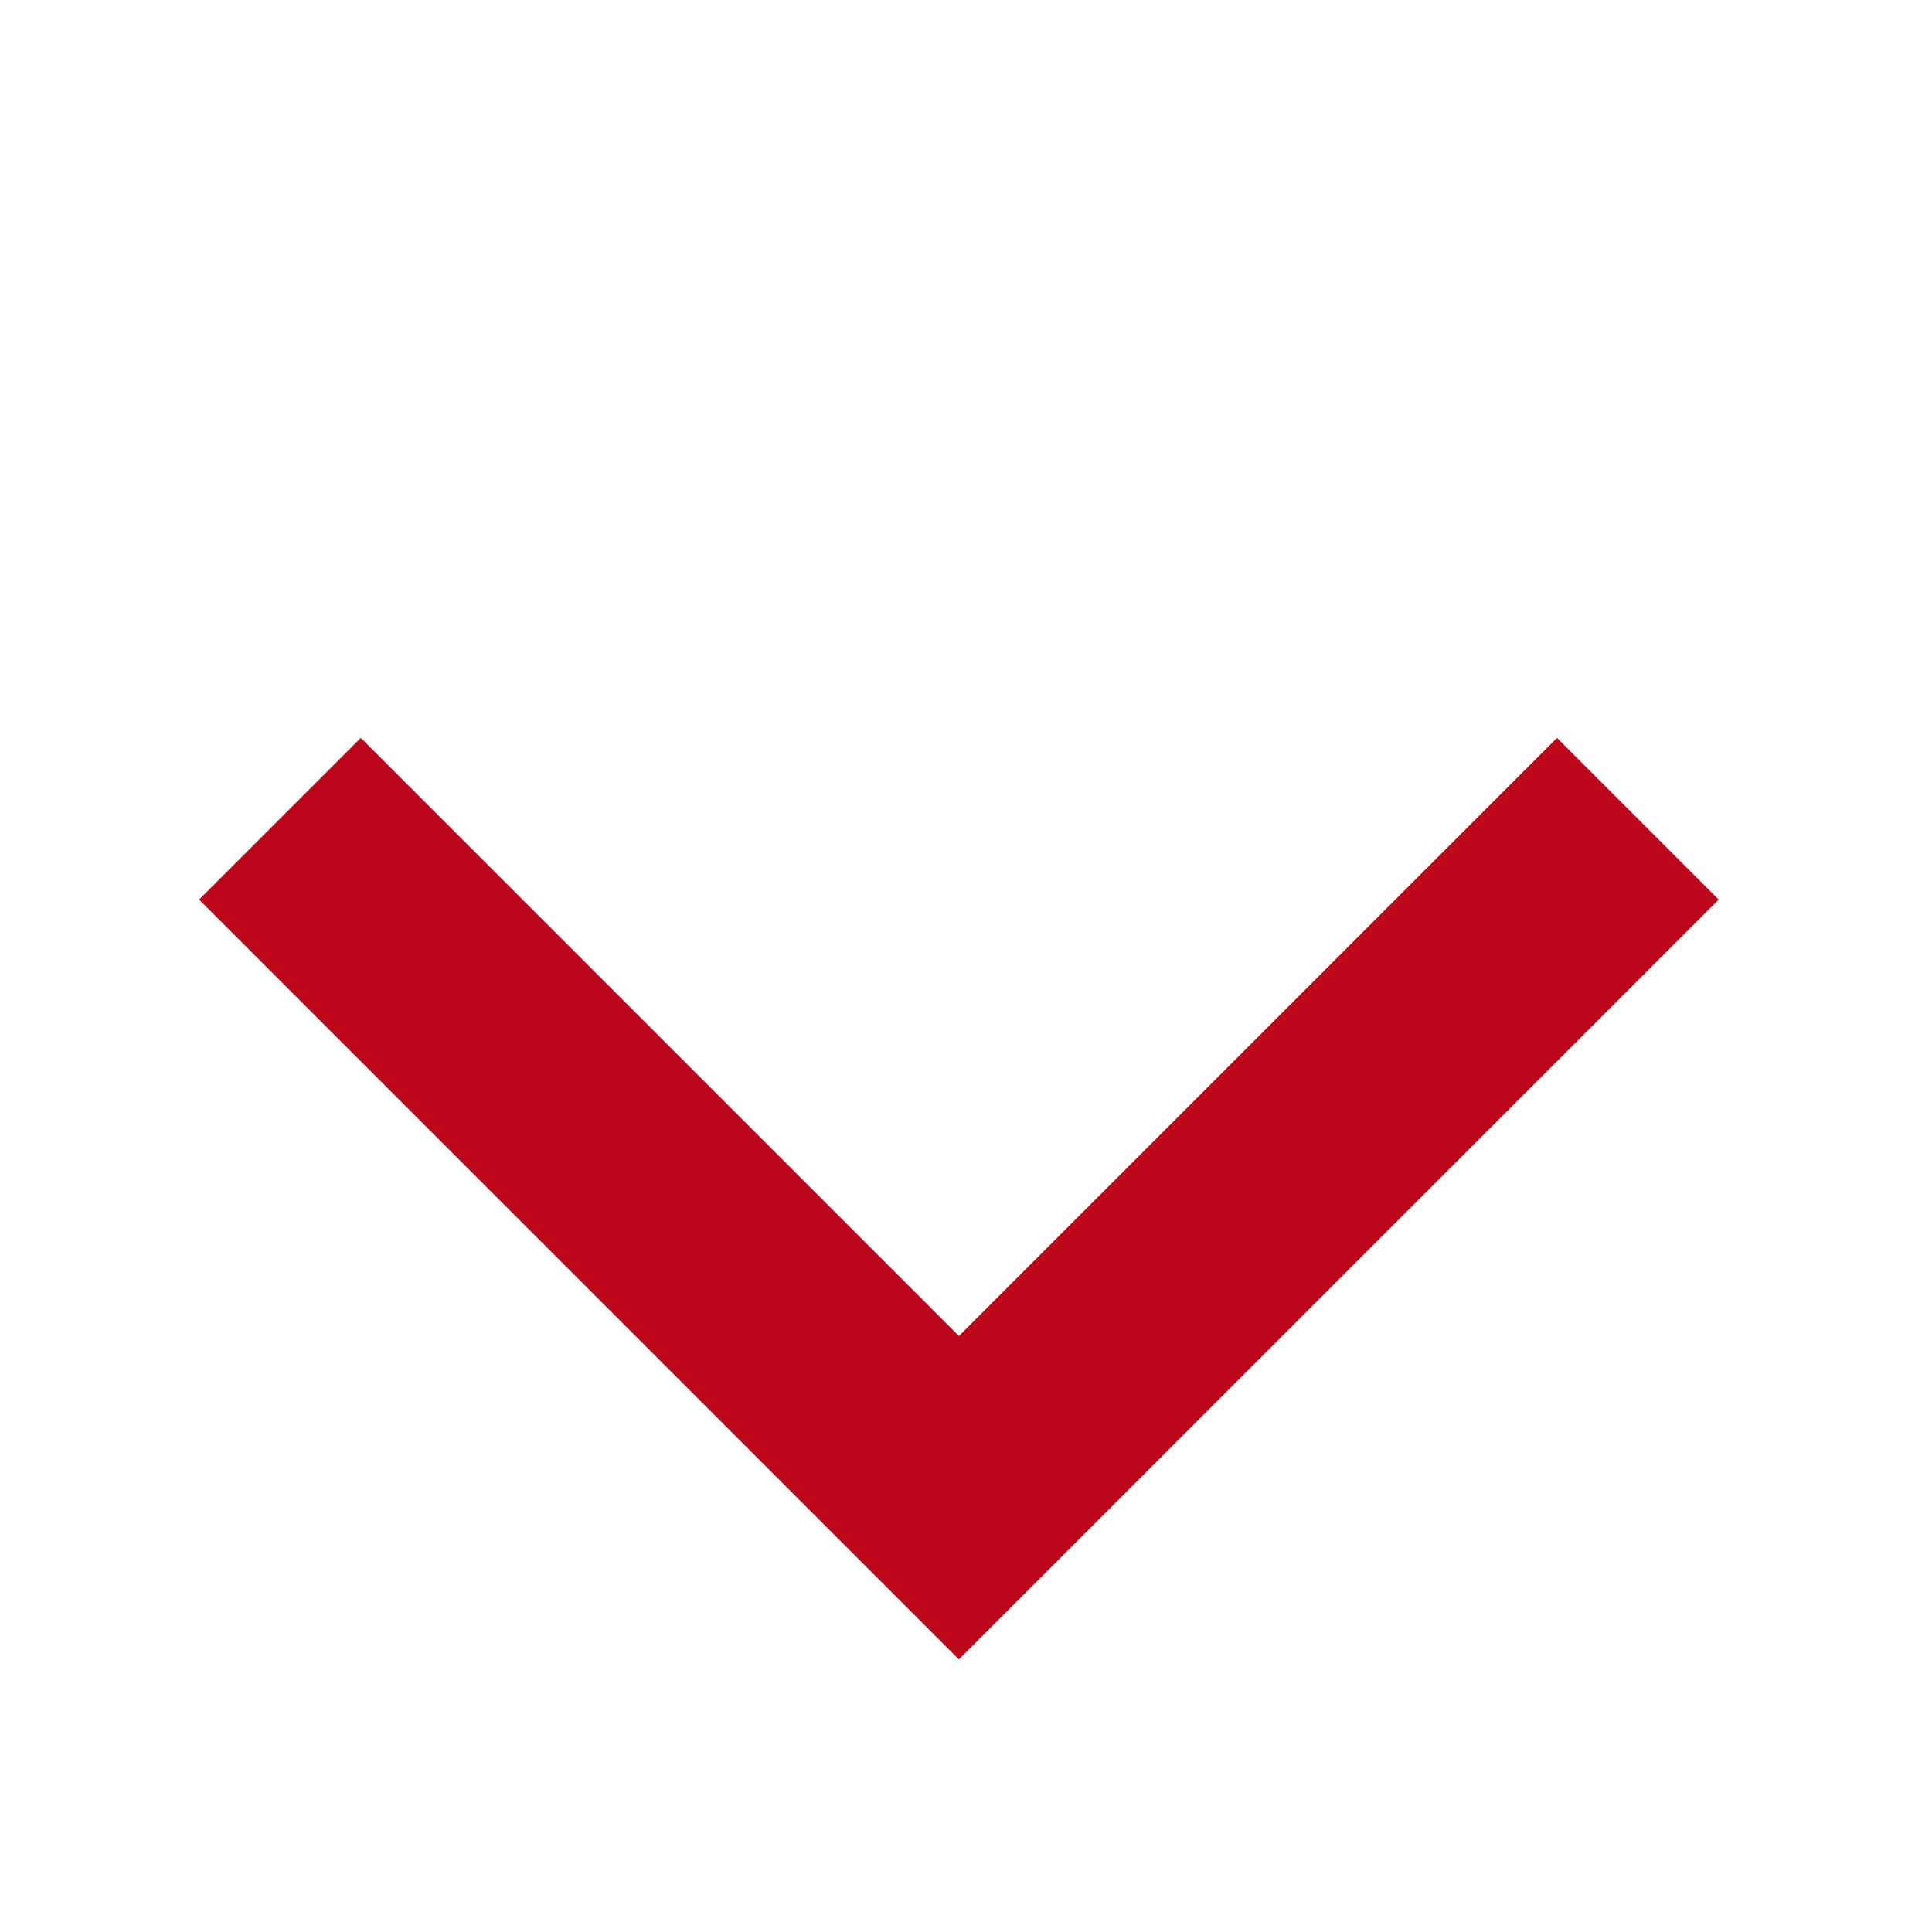 <?xml version="1.0" encoding="UTF-8"?>
<svg width="224px" height="224px" viewBox="0 0 224 224" version="1.1" xmlns="http://www.w3.org/2000/svg" xmlns:xlink="http://www.w3.org/1999/xlink">
    <rect x="0" y="0" width="224" height="224" fill="#333333" stroke="none"/>
    <!-- Generator: Sketch 3.8.3 (29802) - http://www.bohemiancoding.com/sketch -->
    <title>Slice 17</title>
    <desc>Created with Sketch.</desc>
    <defs>
        <rect id="path-1" x="-48" y="-5" width="319" height="252"></rect>
        <mask id="mask-2" maskContentUnits="userSpaceOnUse" maskUnits="objectBoundingBox" x="0" y="0" width="319" height="252" fill="white">
            <use xlink:href="#path-1"></use>
        </mask>
    </defs>
    <g id="Page-1" stroke="none" stroke-width="1" fill="none" fill-rule="evenodd">
        <use id="Rectangle-46" stroke="#979797" mask="url(#mask-2)" stroke-width="2" fill="#BD081C" xlink:href="#path-1"></use>
        <path d="M-3,-5 L227,-5 L227,225 L-3,225 L-3,-5 Z M180.521,85.552 L199.271,104.302 L111.177,192.396 L23.083,104.302 L41.833,85.552 L111.177,154.896 L180.521,85.552 Z" id="Combined-Shape" fill="#FFFFFF"></path>
    </g>
</svg>

